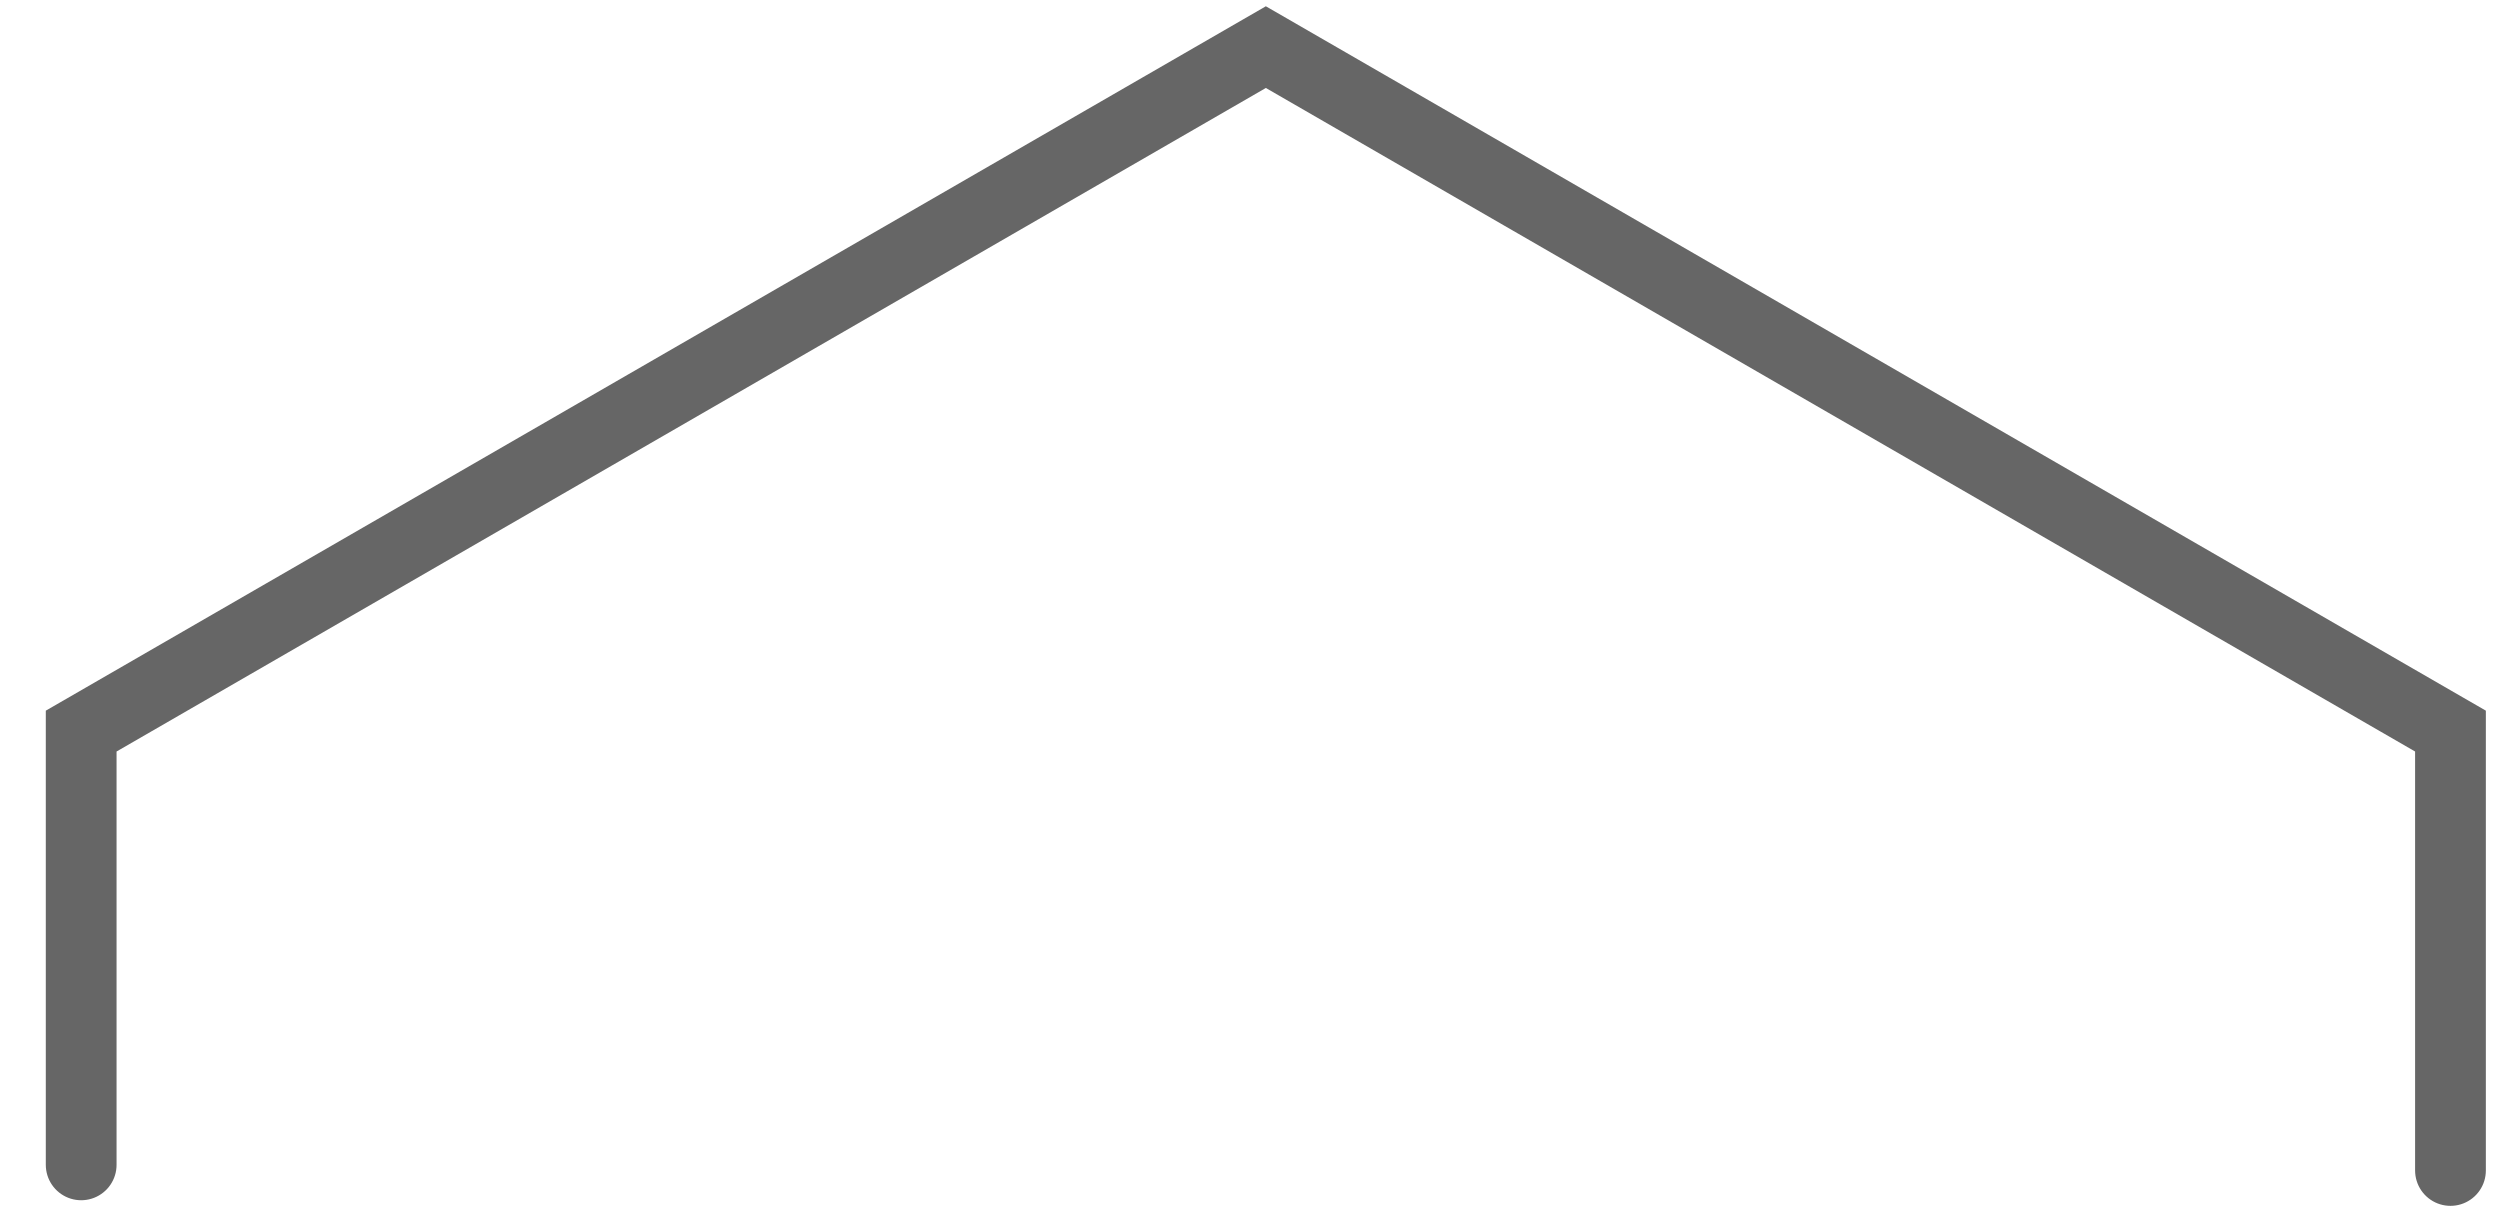 <?xml version="1.0" encoding="UTF-8"?>
<svg width="53px" height="26px" viewBox="0 0 53 26" version="1.1" xmlns="http://www.w3.org/2000/svg" xmlns:xlink="http://www.w3.org/1999/xlink">
    <title>路径</title>
    <g id="页面-1" stroke="none" stroke-width="1" fill="none" fill-rule="evenodd" stroke-linecap="round" stroke-opacity="0.6">
        <g id="画板备份-99" transform="translate(-150, -356)" stroke="#000000" stroke-width="1.5">
            <g id="编组-13" transform="translate(143, 357)">
                <polyline id="路径" transform="translate(33.836, 11.907) rotate(-180) translate(-33.836, -11.907) " points="58.951 0.119 58.951 9.315 33.836 23.815 8.722 9.315 8.722 0"></polyline>
            </g>
        </g>
    </g>
</svg>